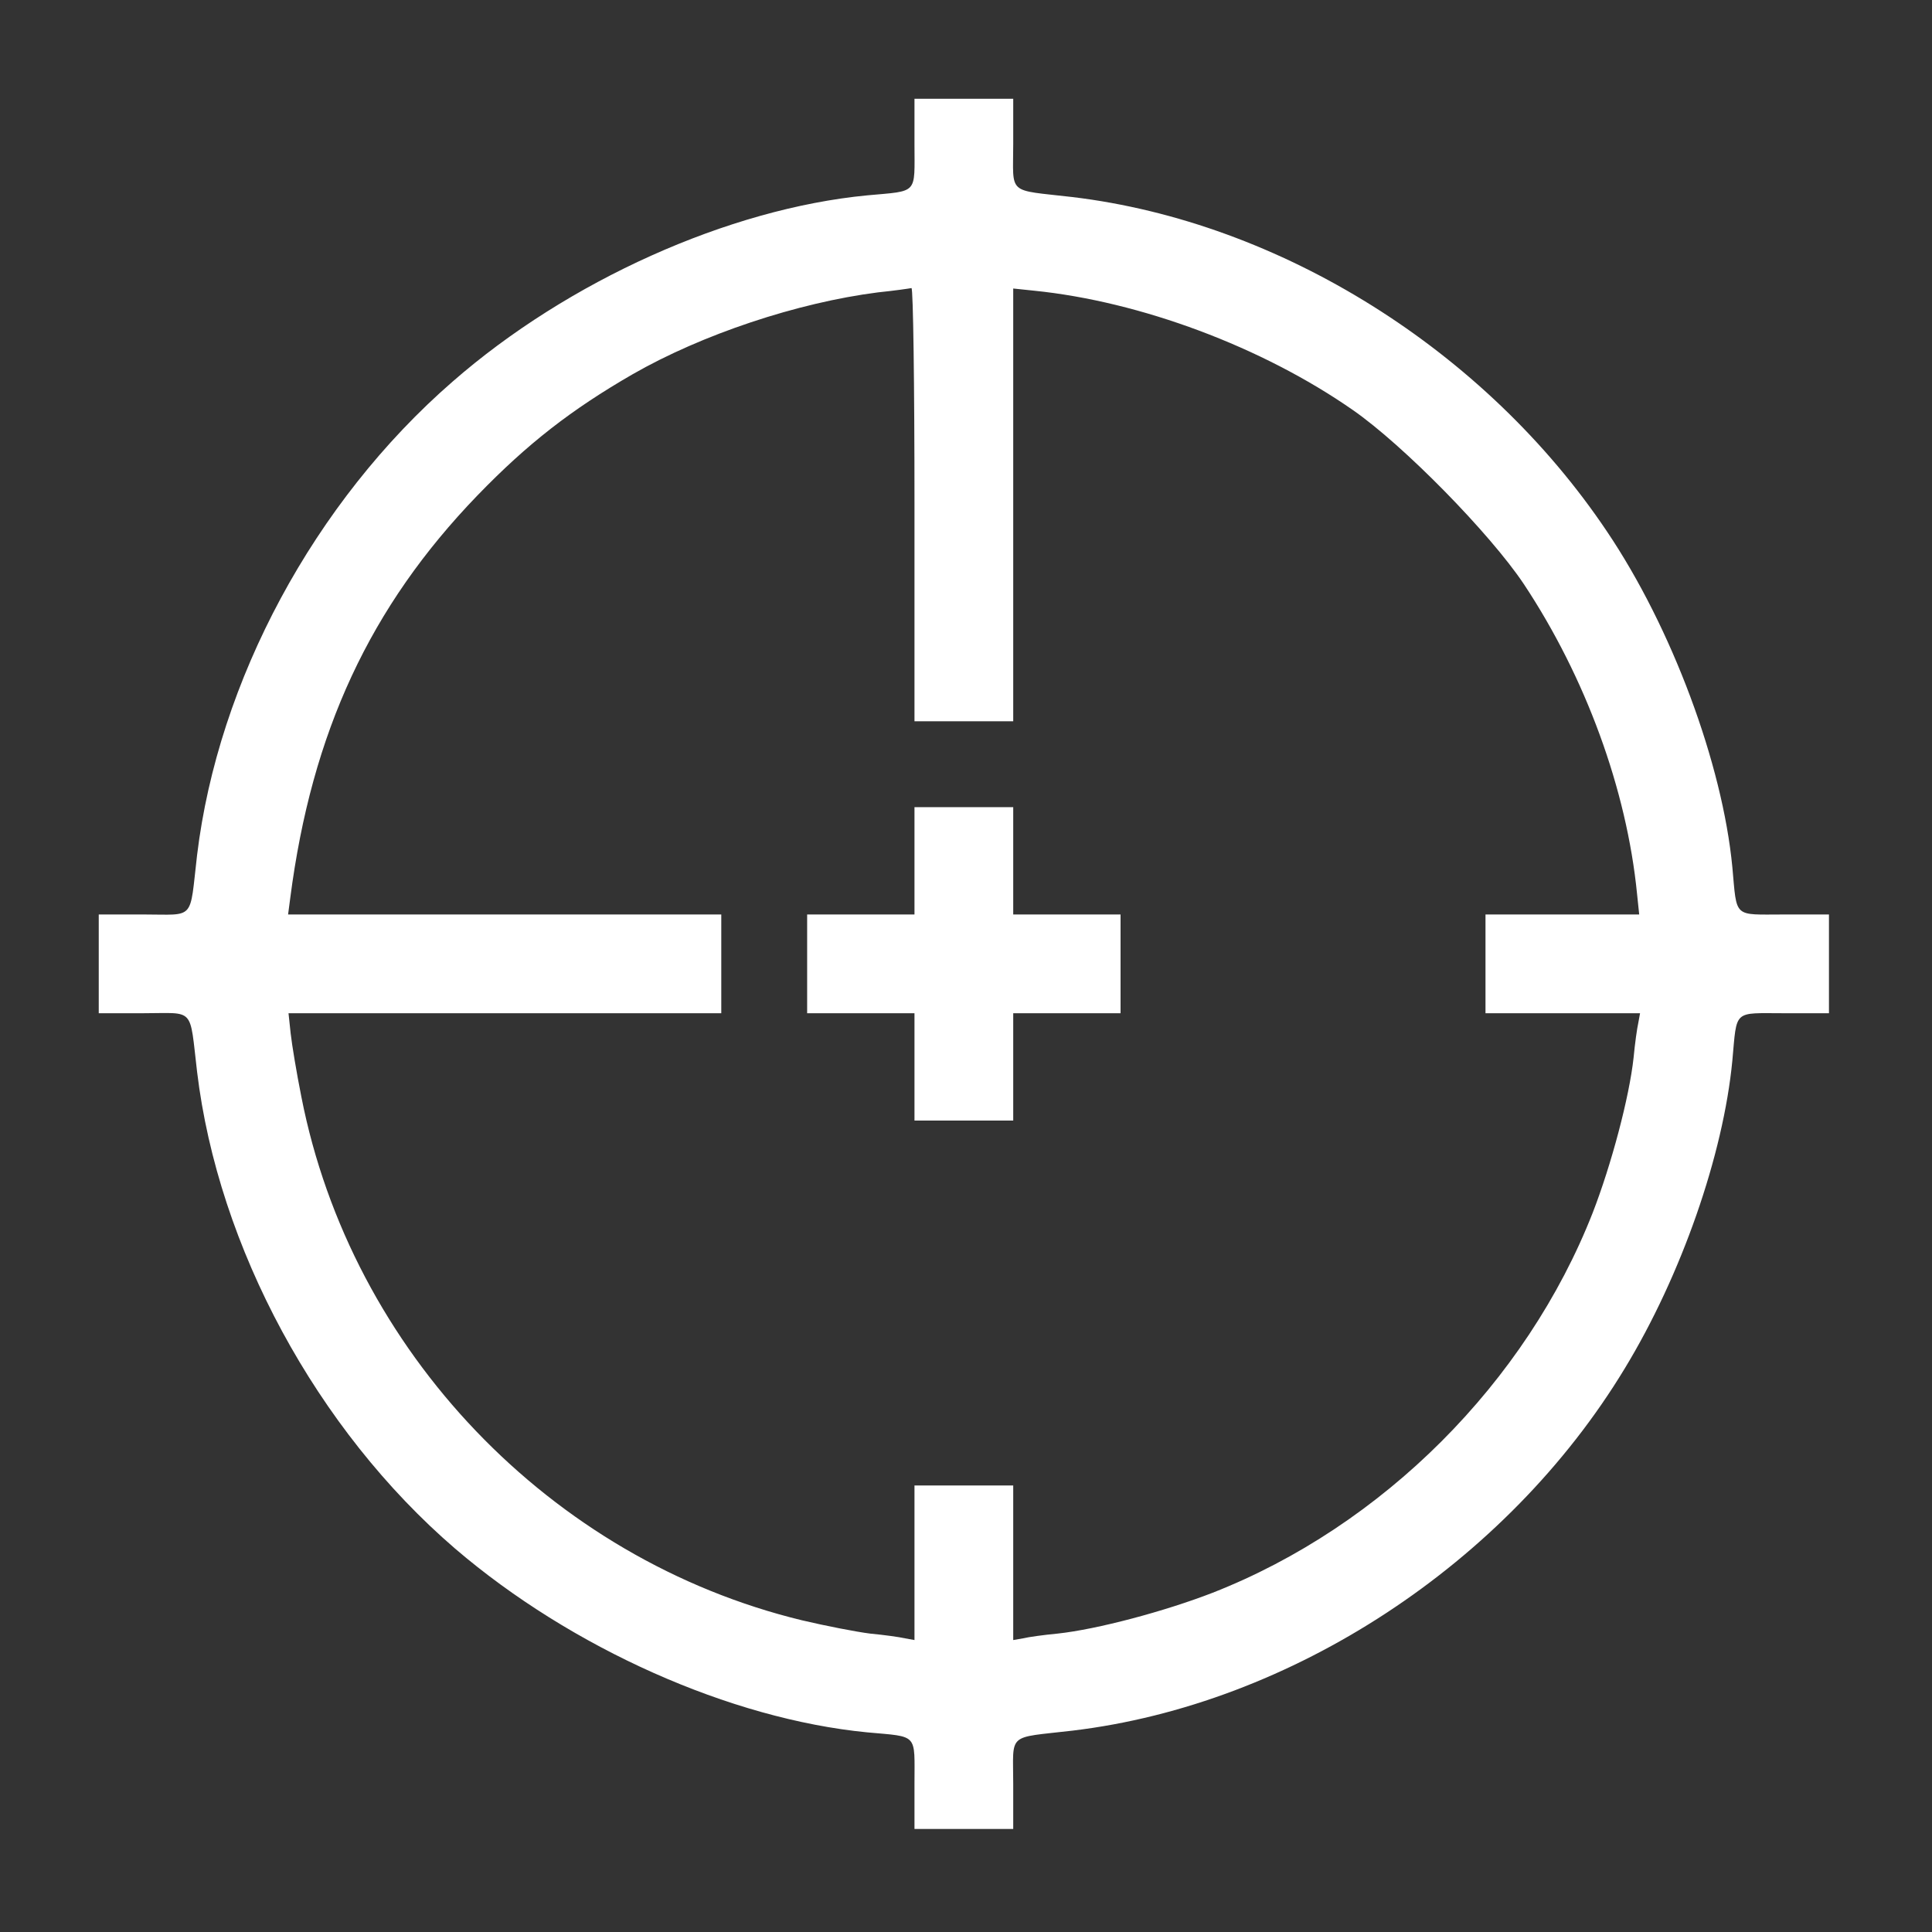 <?xml version="1.0" encoding="UTF-8" standalone="no"?>
<svg
   xmlns:dc="http://purl.org/dc/elements/1.1/"
   xmlns:cc="http://creativecommons.org/ns#"
   xmlns:rdf="http://www.w3.org/1999/02/22-rdf-syntax-ns#"
   xmlns:svg="http://www.w3.org/2000/svg"
   xmlns="http://www.w3.org/2000/svg"
   xmlns:sodipodi="http://sodipodi.sourceforge.net/DTD/sodipodi-0.dtd"
   xmlns:inkscape="http://www.inkscape.org/namespaces/inkscape"
   version="1.0"
   width="50"
   height="50"
   viewBox="0 0 37.5 37.5"
   preserveAspectRatio="xMidYMid meet"
   id="svg2015"
   sodipodi:docname="logo.svg"
   inkscape:version="0.92.2 5c3e80d, 2017-08-06">
  <rect x="0" y="0" width="37.5" height="37.5" fill="#333333" stroke="none"/>
  <defs
     id="defs2019" />
  <sodipodi:namedview
     pagecolor="#ffffff"
     bordercolor="#666666"
     borderopacity="1"
     objecttolerance="10"
     gridtolerance="10"
     guidetolerance="10"
     inkscape:pageopacity="0"
     inkscape:pageshadow="2"
     inkscape:window-width="1736"
     inkscape:window-height="1074"
     id="namedview2017"
     showgrid="false"
     inkscape:zoom="17.22"
     inkscape:cx="25"
     inkscape:cy="25"
     inkscape:window-x="0"
     inkscape:window-y="0"
     inkscape:window-maximized="0"
     inkscape:current-layer="g2013"
     units="px" />
  <g
     transform="matrix(0.1,0,0,-0.1,0,37.5)"
     id="g2013"
     style="fill:#000000;stroke:none">
    <path
       d="M 0,187.5 V 0 H 187.5 375 V 187.5 375 H 187.5 0 Z m 200.333,171.167 c 1,-1 1.333,-3.083 1.333,-8.583 V 342.75 l 5.25,-0.583 c 23.25,-2.667 51.417,-13.583 71.417,-27.833 10.167,-7.167 28,-25 35.167,-35.167 14.25,-20 25.167,-48.167 27.833,-71.417 l 0.583,-5.25 H 349.25 c 10.083,0 9.917,0.25 9.917,-14.583 0,-14.833 0.167,-14.583 -9.917,-14.583 h -7.333 l -0.583,-5.167 c -1.75,-15.583 -6.75,-32.167 -14.25,-47.833 C 311.667,88.083 288.833,64.833 256.75,48.75 c -15.083,-7.5 -34,-13.25 -49.833,-15 l -5.25,-0.583 v -7.333 c 0,-10.167 0.25,-10 -14.583,-10 C 172.25,15.833 172.5,15.667 172.5,25.75 v 7.333 l -5.167,0.583 c -16.25,1.833 -34.417,7.5 -51.25,15.917 C 99.833,57.833 90.25,64.75 77.083,77.917 63.917,91.083 57,100.667 48.75,116.917 40.167,134 34.667,151.833 32.833,168.167 L 32.25,173.333 H 24.917 C 14.833,173.333 15,173.083 15,187.917 15,202.75 14.833,202.5 24.917,202.5 H 32.25 l 0.583,5.25 c 1.833,16.25 7.333,34.083 15.917,51.167 8.25,16.25 15.167,25.833 28.333,39 C 90.25,311.083 99.833,318 116.083,326.25 c 17,8.583 34.583,14 51.25,15.917 L 172.5,342.75 v 7.333 c 0,10.083 -0.25,9.917 14.583,9.917 9.75,0 12.167,-0.25 13.25,-1.333 z"
       id="path2005"
       style="fill:none;stroke-width:0.083"
       inkscape:connector-curvature="0" />
    <path
       d="m 177.5,347.083 c 0,-9.917 0.833,-9.083 -9.167,-10 C 141.417,334.5 110.25,320.5 87.833,300.917 61,277.583 42.333,242.833 38.25,209 36.75,196.167 38,197.5 27.917,197.5 h -8.75 v -9.583 -9.583 h 8.75 c 10,0 8.833,1.333 10.333,-11.333 C 42.333,132.917 61.5,97.5 88.333,74.417 110.917,55.083 141.75,41.333 168.333,38.75 c 10,-0.917 9.167,-0.083 9.167,-10 V 20 h 9.583 9.583 v 8.75 c 0,10.083 -1.333,8.833 11.5,10.333 42.5,5.083 84.25,32.417 107.167,70.25 11,18.083 19.167,41.5 20.917,59.833 0.917,10 0.083,9.167 10,9.167 H 355 v 9.583 9.583 h -8.75 c -9.917,0 -9.083,-0.833 -10,9.167 -1.917,20.083 -11.75,46.5 -24.333,65.167 C 288.333,307 248.5,331.917 208.167,336.75 c -12.833,1.5 -11.5,0.25 -11.5,10.333 v 8.75 H 187.083 177.5 Z m 0,-70 V 235 h 9.583 9.583 v 42 42 l 4,-0.417 C 221.333,316.5 245,307.667 262.583,295.417 c 9.833,-6.833 26.583,-23.917 33.167,-33.75 12,-18.083 20,-39.917 22,-60.167 l 0.417,-4 H 303.25 288.333 v -9.583 -9.583 h 15 15 L 318,176.5 c -0.25,-1.083 -0.667,-4.083 -0.917,-6.75 C 316.25,162 312.75,148.917 309.167,139.667 296.25,106.667 268.333,78.75 235.333,65.833 226.083,62.25 213,58.75 205.25,57.917 202.583,57.667 199.583,57.25 198.583,57 l -1.917,-0.333 v 15 15 H 187.083 177.5 v -15 -15 L 175.667,57 c -1.083,0.25 -4.083,0.667 -6.75,0.917 C 166.25,58.25 160.25,59.417 155.667,60.5 106.833,72.333 68.167,112.75 58.5,162.083 c -0.917,4.583 -1.833,10.083 -2.083,12.333 L 56,178.333 h 42 42 V 187.917 197.5 H 98 55.917 l 0.417,3.167 c 4.167,32.25 15.5,56.583 36.333,78.167 9.75,10.083 18.25,16.667 30.083,23.5 13.5,7.75 32,13.917 47.667,15.917 3.25,0.333 6.083,0.75 6.5,0.833 0.333,0 0.583,-18.833 0.583,-42 z"
       id="path2007"
       style="fill:#ffffff;fill-opacity:1;stroke-width:0.083"
       inkscape:connector-curvature="0" />
    <path
       d="M 162.333,311.667 C 117.583,302.25 80.667,269.083 66.833,225.833 64.75,219.167 61.667,205.917 61.667,203.25 c 0,-0.417 17.167,-0.75 39.917,-0.75 35.25,0 40.083,-0.167 41.25,-1.333 1.083,-1.083 1.333,-3.5 1.333,-13.25 0,-9.75 -0.25,-12.167 -1.333,-13.25 -1.167,-1.167 -6,-1.333 -41.25,-1.333 -22.75,0 -39.917,-0.333 -39.917,-0.75 0,-2.667 3.083,-15.917 5.167,-22.583 C 79.167,111.583 110.75,80 149.167,67.667 155.833,65.583 169.083,62.5 171.75,62.5 c 0.417,0 0.75,6 0.75,13.25 0,11 0.25,13.5 1.333,14.583 1.917,1.917 24.583,1.917 26.5,0 C 201.417,89.25 201.667,86.75 201.667,75.75 c 0,-7.25 0.333,-13.25 0.75,-13.25 2.667,0 15.917,3.083 22.583,5.167 C 263.417,80 295,111.583 307.333,150 c 2.083,6.667 5.167,19.917 5.167,22.583 0,0.417 -6,0.75 -13.25,0.75 -11,0 -13.5,0.25 -14.583,1.333 -1.083,1.083 -1.333,3.5 -1.333,13.25 0,9.75 0.25,12.167 1.333,13.25 C 285.75,202.25 288.25,202.5 299.25,202.5 c 7.25,0 13.25,0.333 13.25,0.75 0,2.667 -3.083,15.917 -5.167,22.583 -6.167,19.25 -16.417,35.833 -31.417,50.917 C 260.833,291.75 244.25,302 225,308.167 c -6.667,2.083 -19.917,5.167 -22.583,5.167 -0.417,0 -0.75,-17.167 -0.75,-39.917 0,-35.25 -0.167,-40.083 -1.333,-41.25 -1.917,-1.917 -24.583,-1.917 -26.5,0 -1.167,1.167 -1.333,6 -1.333,41.25 0,37.5 -0.083,39.917 -1.417,39.833 -0.833,0 -4.75,-0.75 -8.75,-1.583 z m 38,-89.667 c 1.083,-1 1.333,-3.25 1.333,-10.417 V 202.5 H 210.75 c 7.167,0 9.417,-0.25 10.417,-1.333 1.917,-1.917 1.917,-24.583 0,-26.5 -1,-1.083 -3.25,-1.333 -10.417,-1.333 h -9.083 V 164.25 c 0,-7.167 -0.25,-9.417 -1.333,-10.417 -1.083,-1.083 -3.5,-1.333 -13.25,-1.333 -9.75,0 -12.167,0.25 -13.25,1.333 -1.083,1 -1.333,3.25 -1.333,10.417 v 9.083 h -9.083 c -7.167,0 -9.417,0.25 -10.417,1.333 -1.917,1.917 -1.917,24.583 0,26.5 1,1.083 3.25,1.333 10.417,1.333 H 172.5 v 9.083 c 0,7.167 0.25,9.417 1.333,10.417 1.917,1.917 24.583,1.917 26.5,0 z"
       id="path2009"
       style="fill:none;stroke-width:0.083"
       inkscape:connector-curvature="0" />
    <path
       d="M 177.5,207.917 V 197.5 h -10.417 -10.417 v -9.583 -9.583 H 167.083 177.5 V 167.917 157.5 h 9.583 9.583 v 10.417 10.417 H 207.083 217.5 v 9.583 9.583 h -10.417 -10.417 v 10.417 10.417 H 187.083 177.5 Z"
       id="path2011"
       inkscape:connector-curvature="0"
       style="stroke-width:0.083;fill:#ffffff;fill-opacity:1" />
  </g>
</svg>

